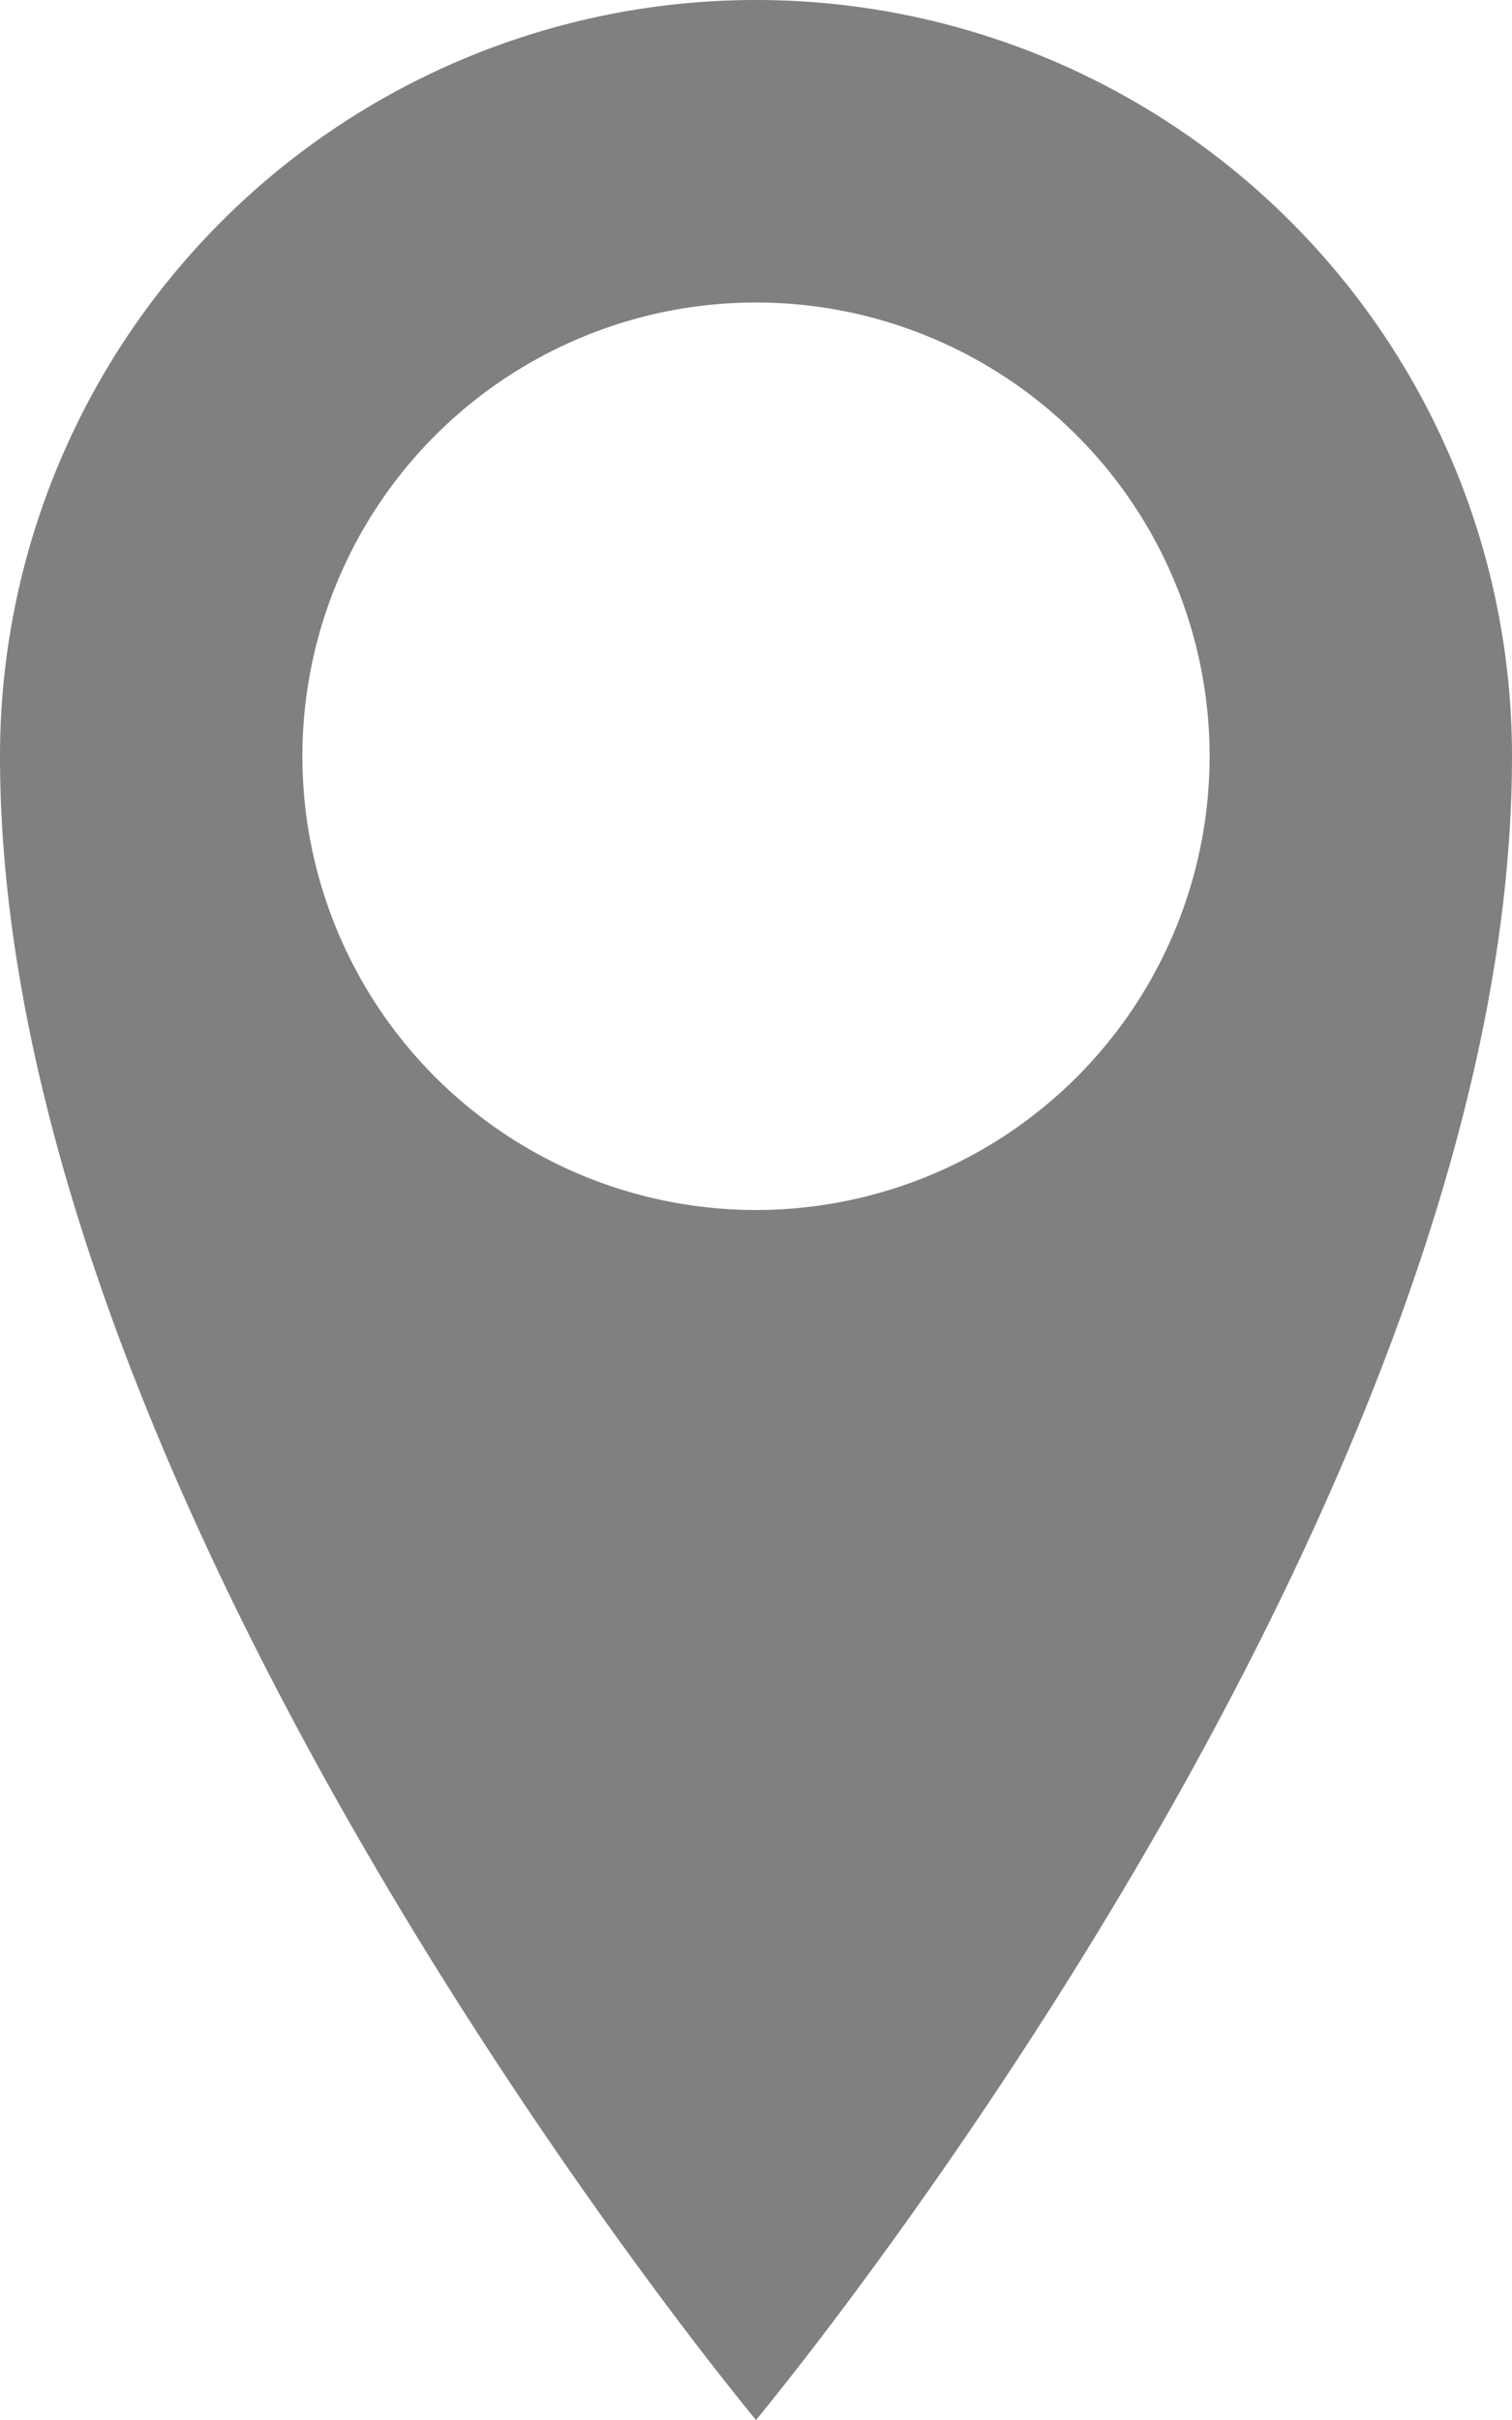 <svg xmlns="http://www.w3.org/2000/svg" width="11.25" height="18" viewBox="0 0 11.25 18">
  <path id="location" d="M11.625,0A5.625,5.625,0,0,0,6,5.625C6,11.25,11.625,18,11.625,18S17.25,11.25,17.25,5.625A5.625,5.625,0,0,0,11.625,0Zm0,9A3.375,3.375,0,1,1,15,5.625,3.375,3.375,0,0,1,11.625,9Z" transform="translate(-6)" fill="gray"/>
</svg>
